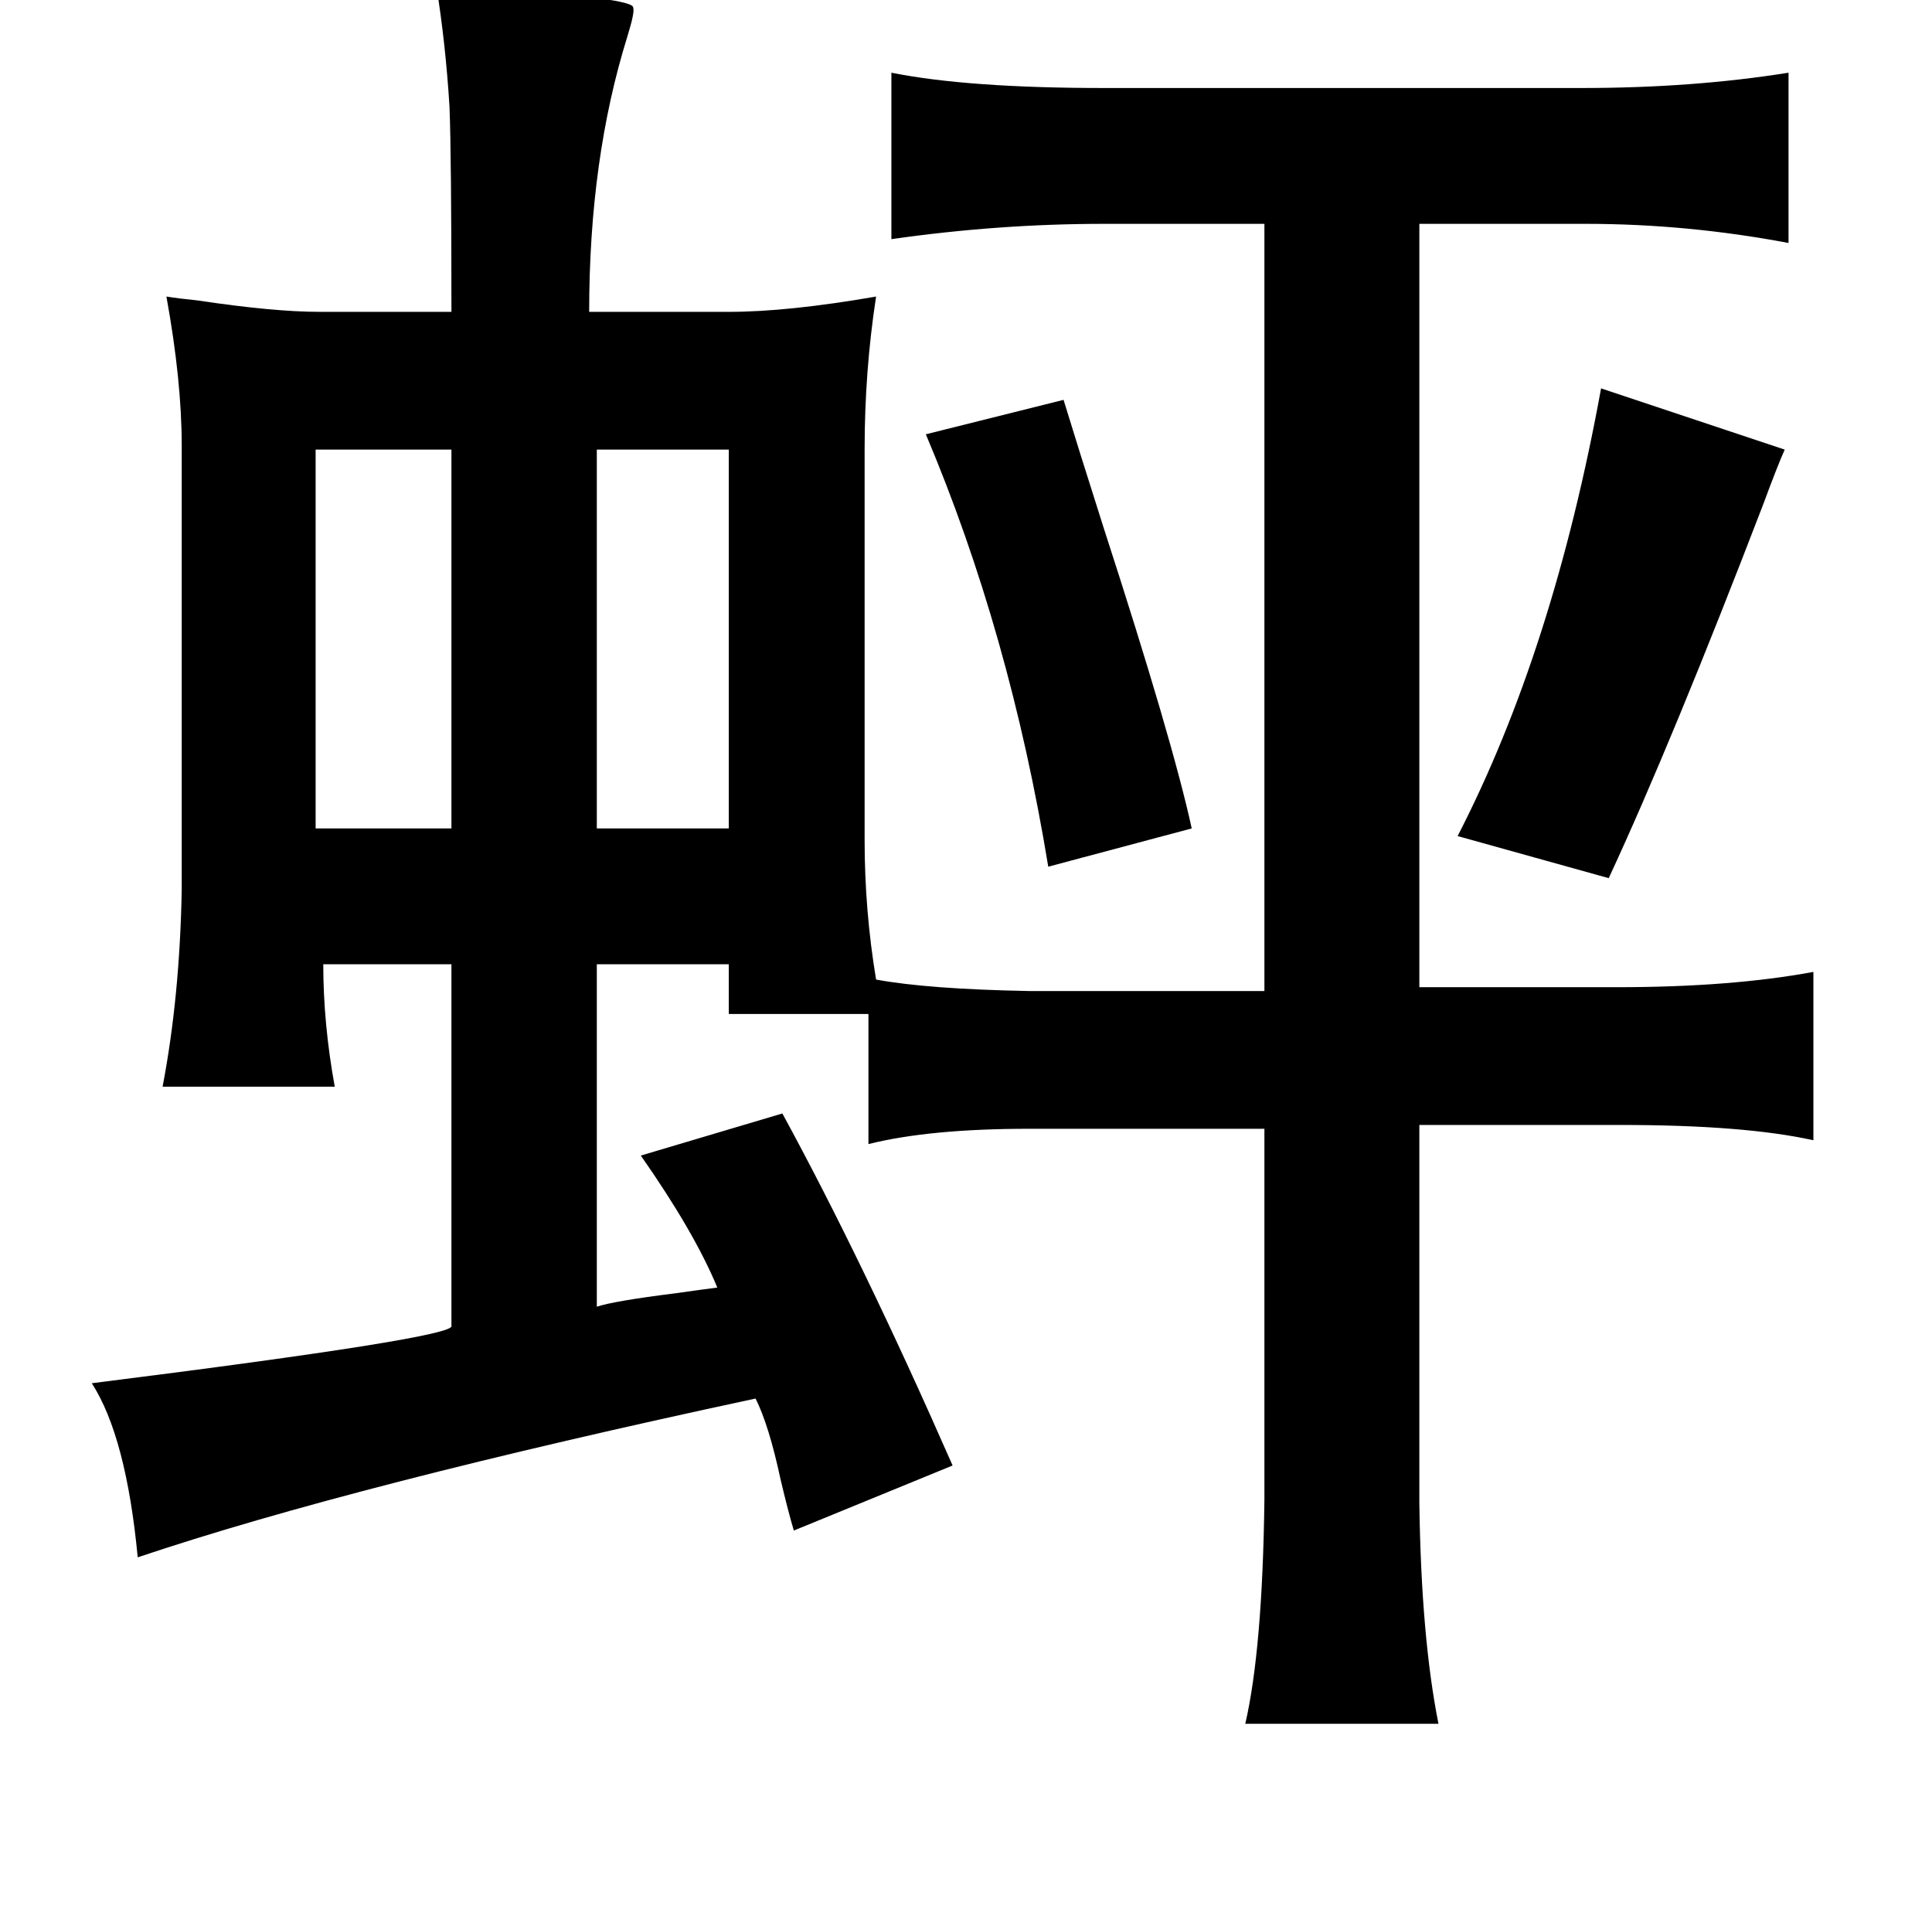 <?xml version="1.0" standalone="no"?>
<!DOCTYPE svg PUBLIC "-//W3C//DTD SVG 1.1//EN" "http://www.w3.org/Graphics/SVG/1.1/DTD/svg11.dtd" >
<svg xmlns="http://www.w3.org/2000/svg" xmlns:xlink="http://www.w3.org/1999/xlink" version="1.1" viewBox="-10 0 1010 1000">
   <path fill="currentColor"
d="M218 -8q9 1 26 2q78 5 77 10q1 2 -3 15q-20 64 -20 144h73q31 0 77 -8q-6 39 -6 80v204q0 37 6 73q27 5 80 6h123v-401h-84q-55 0 -111 8v-87q40 8 111 8h250q58 0 108 -8v89q-53 -10 -106 -10h-87v399h103q60 0 103 -8v88q-36 -8 -101 -8h-105v198q1 70 10 115h-101
q9 -39 10 -117v-194h-123q-52 0 -84 8v-68h-73v-26h-69v179q9 -3 41 -7q14 -2 22 -3q-12 -29 -40 -69l74 -22q42 77 89 184l-83 34q-3 -10 -7 -27q-6 -28 -13 -42q-210 45 -323 83q-6 -63 -24 -91q191 -24 188 -30v-189h-67q0 31 6 64h-90q9 -47 10 -103v-232q0 -34 -8 -78
q6 1 16 2q40 6 64 6h69q0 -81 -1 -107q-2 -33 -7 -64zM827 203l96 32q-4 9 -11 28q-48 125 -81 196l-79 -22q50 -97 75 -234zM546 209q7 23 21 67q36 111 46 157l-75 20q-20 -122 -64 -226zM302 235v198h69v-198h-69zM155 235v198h71v-198h-71z" />
</svg>
